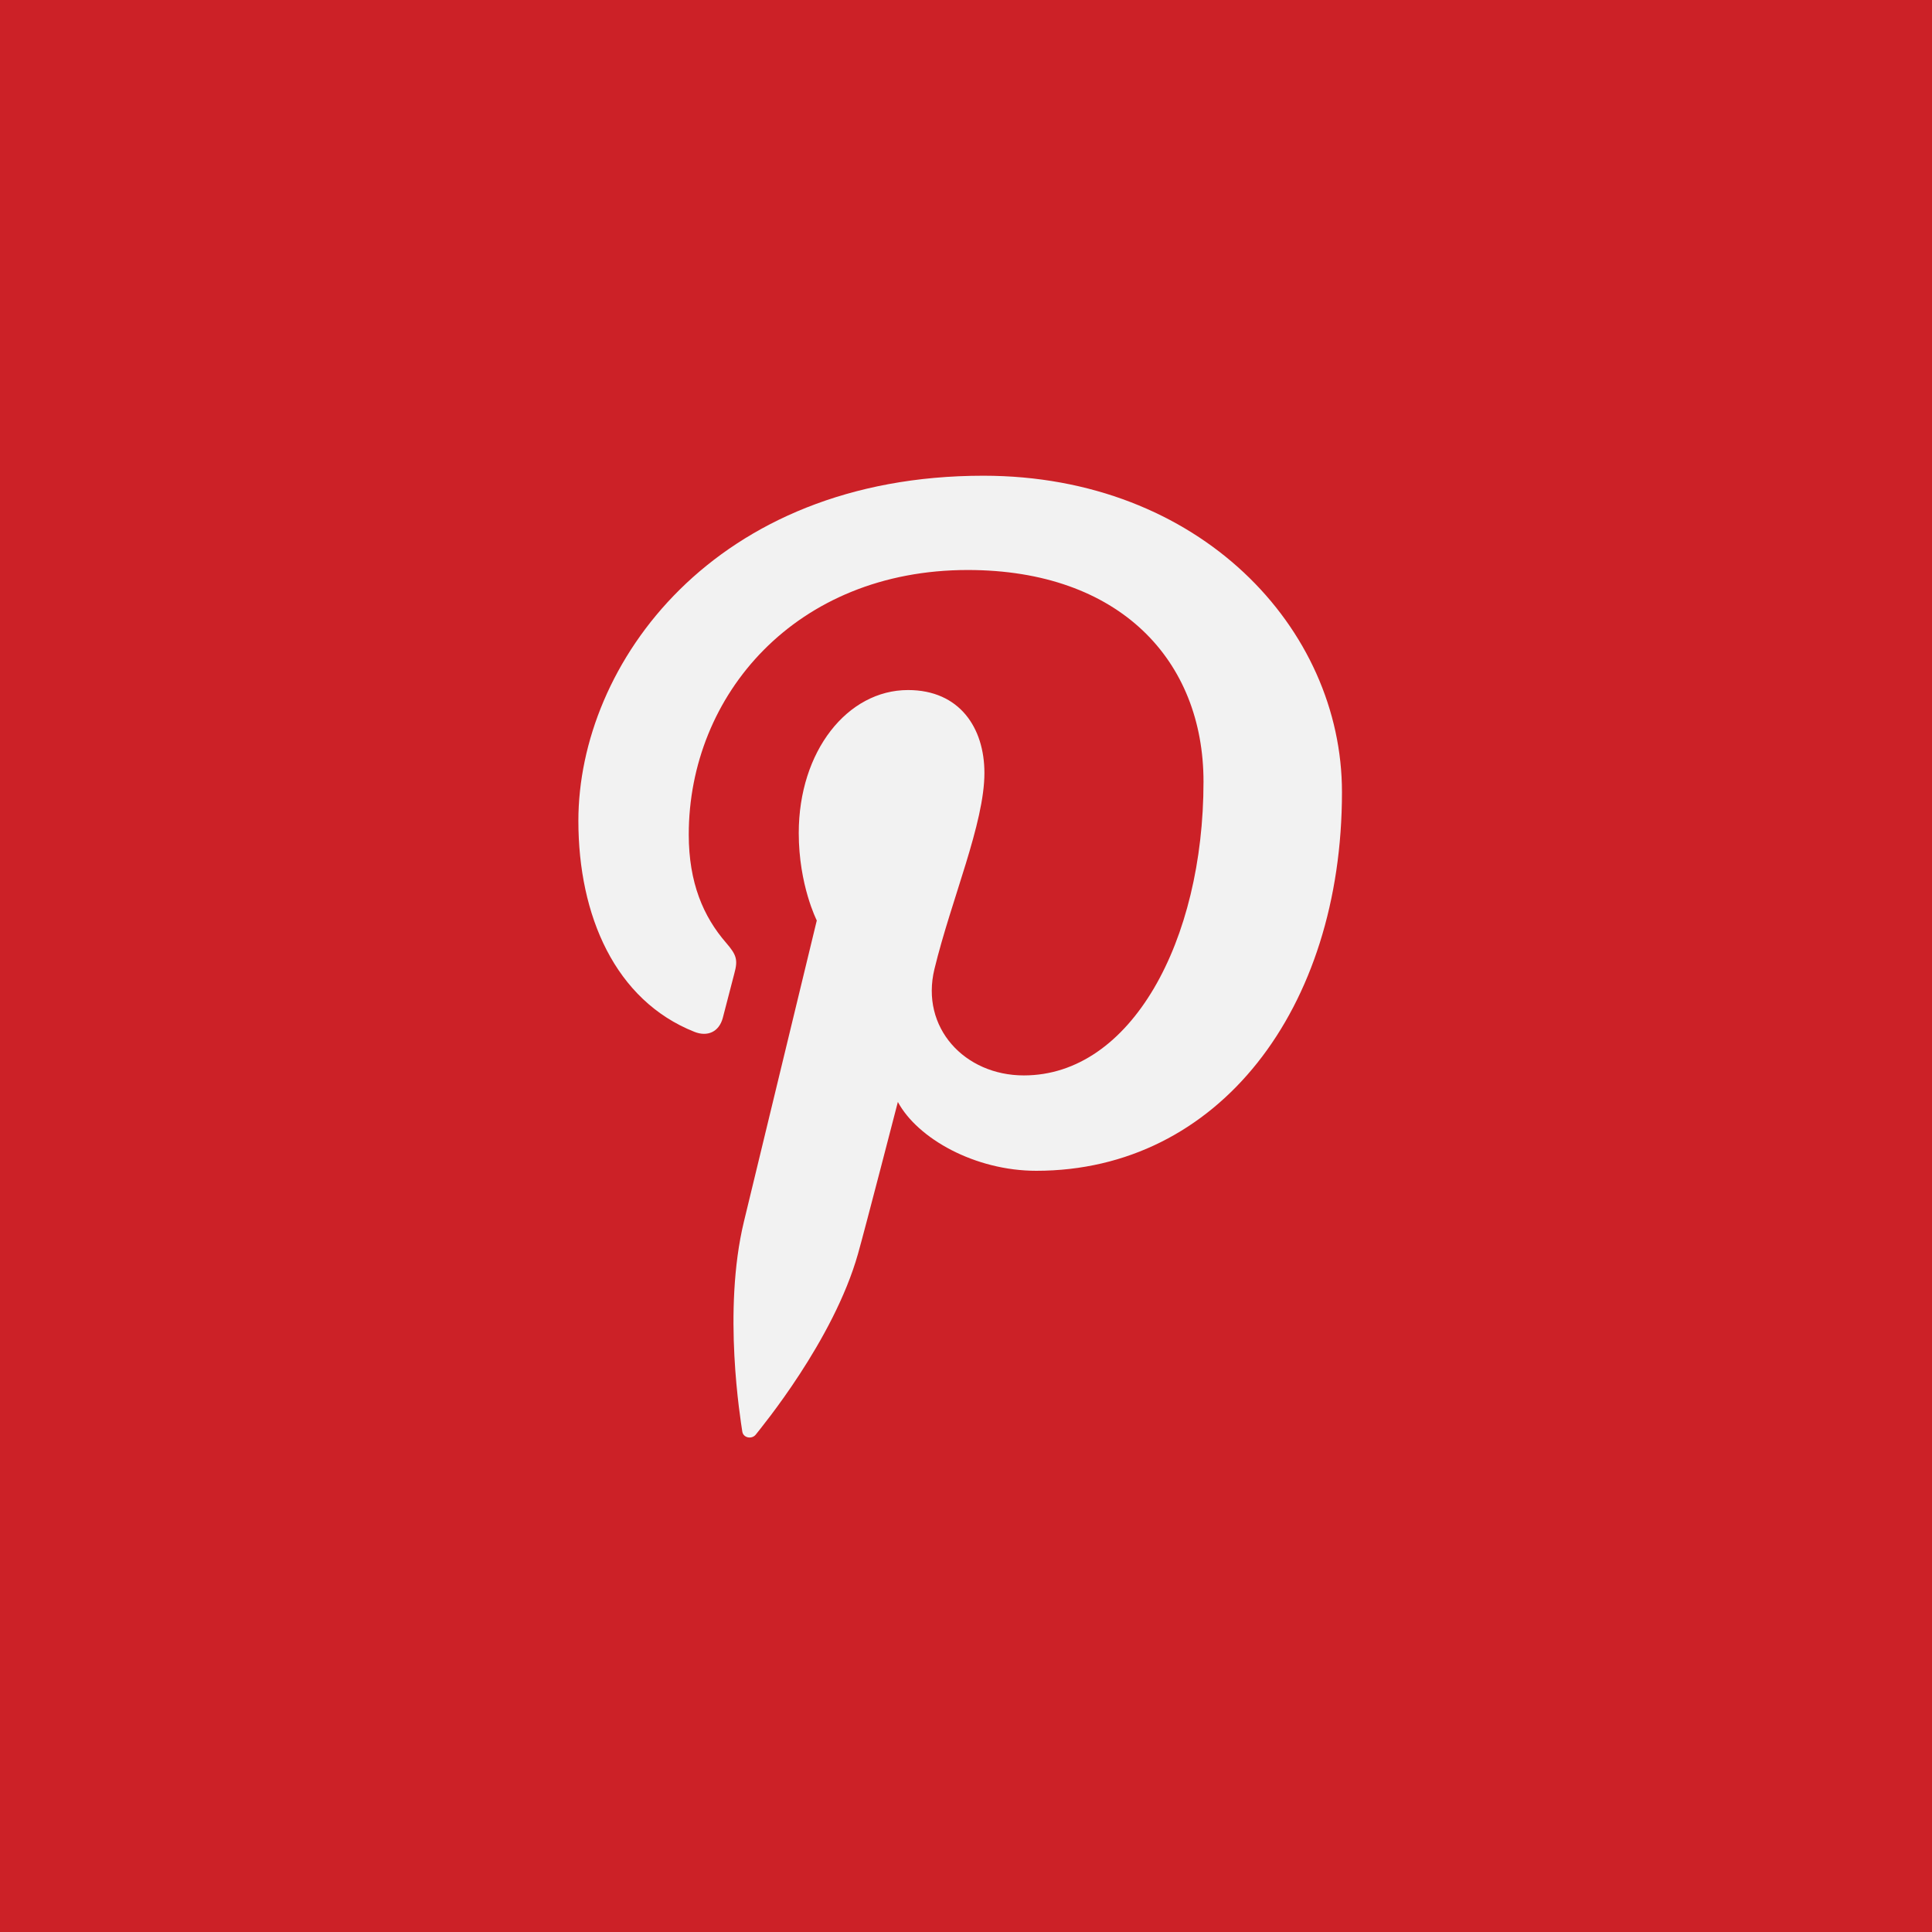 <?xml version="1.0" encoding="UTF-8" standalone="no"?>
<svg width="30px" height="30px" viewBox="0 0 30 30" version="1.1" xmlns="http://www.w3.org/2000/svg" xmlns:xlink="http://www.w3.org/1999/xlink" xmlns:sketch="http://www.bohemiancoding.com/sketch/ns">
    <!-- Generator: Sketch 3.0.4 (8054) - http://www.bohemiancoding.com/sketch -->
    <title>btn-pinterest 2</title>
    <desc>Created with Sketch.</desc>
    <defs></defs>
    <g id="Quadrinhos" stroke="none" stroke-width="1" fill="none" fill-rule="evenodd" sketch:type="MSPage">
        <g id="Social-1" sketch:type="MSLayerGroup" transform="translate(-165, 0)">
            <g id="btn-pinterest-2" transform="translate(165, 0)" sketch:type="MSShapeGroup">
                <g id="Rectangle-74-+-1408691824_33-pinterest">
                    <rect id="Rectangle-74" fill="#CC2127" x="0" y="0" width="30" height="30"></rect>
                    <g id="1408691824_33-pinterest" transform="translate(9, 7.5)" fill="#F2F2F2">
                        <path d="M6.269,-0.113 C2.089,-0.113 -0.019,2.809 -0.019,5.246 C-0.019,6.721 0.554,8.034 1.782,8.522 C1.984,8.603 2.164,8.525 2.223,8.308 C2.263,8.158 2.36,7.778 2.402,7.619 C2.461,7.404 2.438,7.329 2.276,7.141 C1.922,6.734 1.695,6.207 1.695,5.459 C1.695,3.291 3.358,1.351 6.027,1.351 C8.39,1.351 9.688,2.758 9.688,4.638 C9.688,7.112 8.565,9.199 6.898,9.199 C5.978,9.199 5.289,8.457 5.51,7.547 C5.774,6.46 6.286,5.287 6.286,4.502 C6.286,3.8 5.899,3.215 5.1,3.215 C4.159,3.215 3.403,4.164 3.403,5.435 C3.403,6.245 3.683,6.793 3.683,6.793 C3.683,6.793 2.721,10.771 2.552,11.467 C2.216,12.855 2.501,14.555 2.526,14.727 C2.54,14.829 2.674,14.853 2.735,14.777 C2.821,14.666 3.942,13.317 4.323,11.969 C4.431,11.588 4.942,9.611 4.942,9.611 C5.248,10.18 6.141,10.68 7.091,10.68 C9.919,10.68 11.838,8.166 11.838,4.801 C11.839,2.256 9.628,-0.113 6.269,-0.113 L6.269,-0.113 Z" id="Shape"></path>
                    </g>
                </g>
            </g>
        </g>
    </g>
</svg>